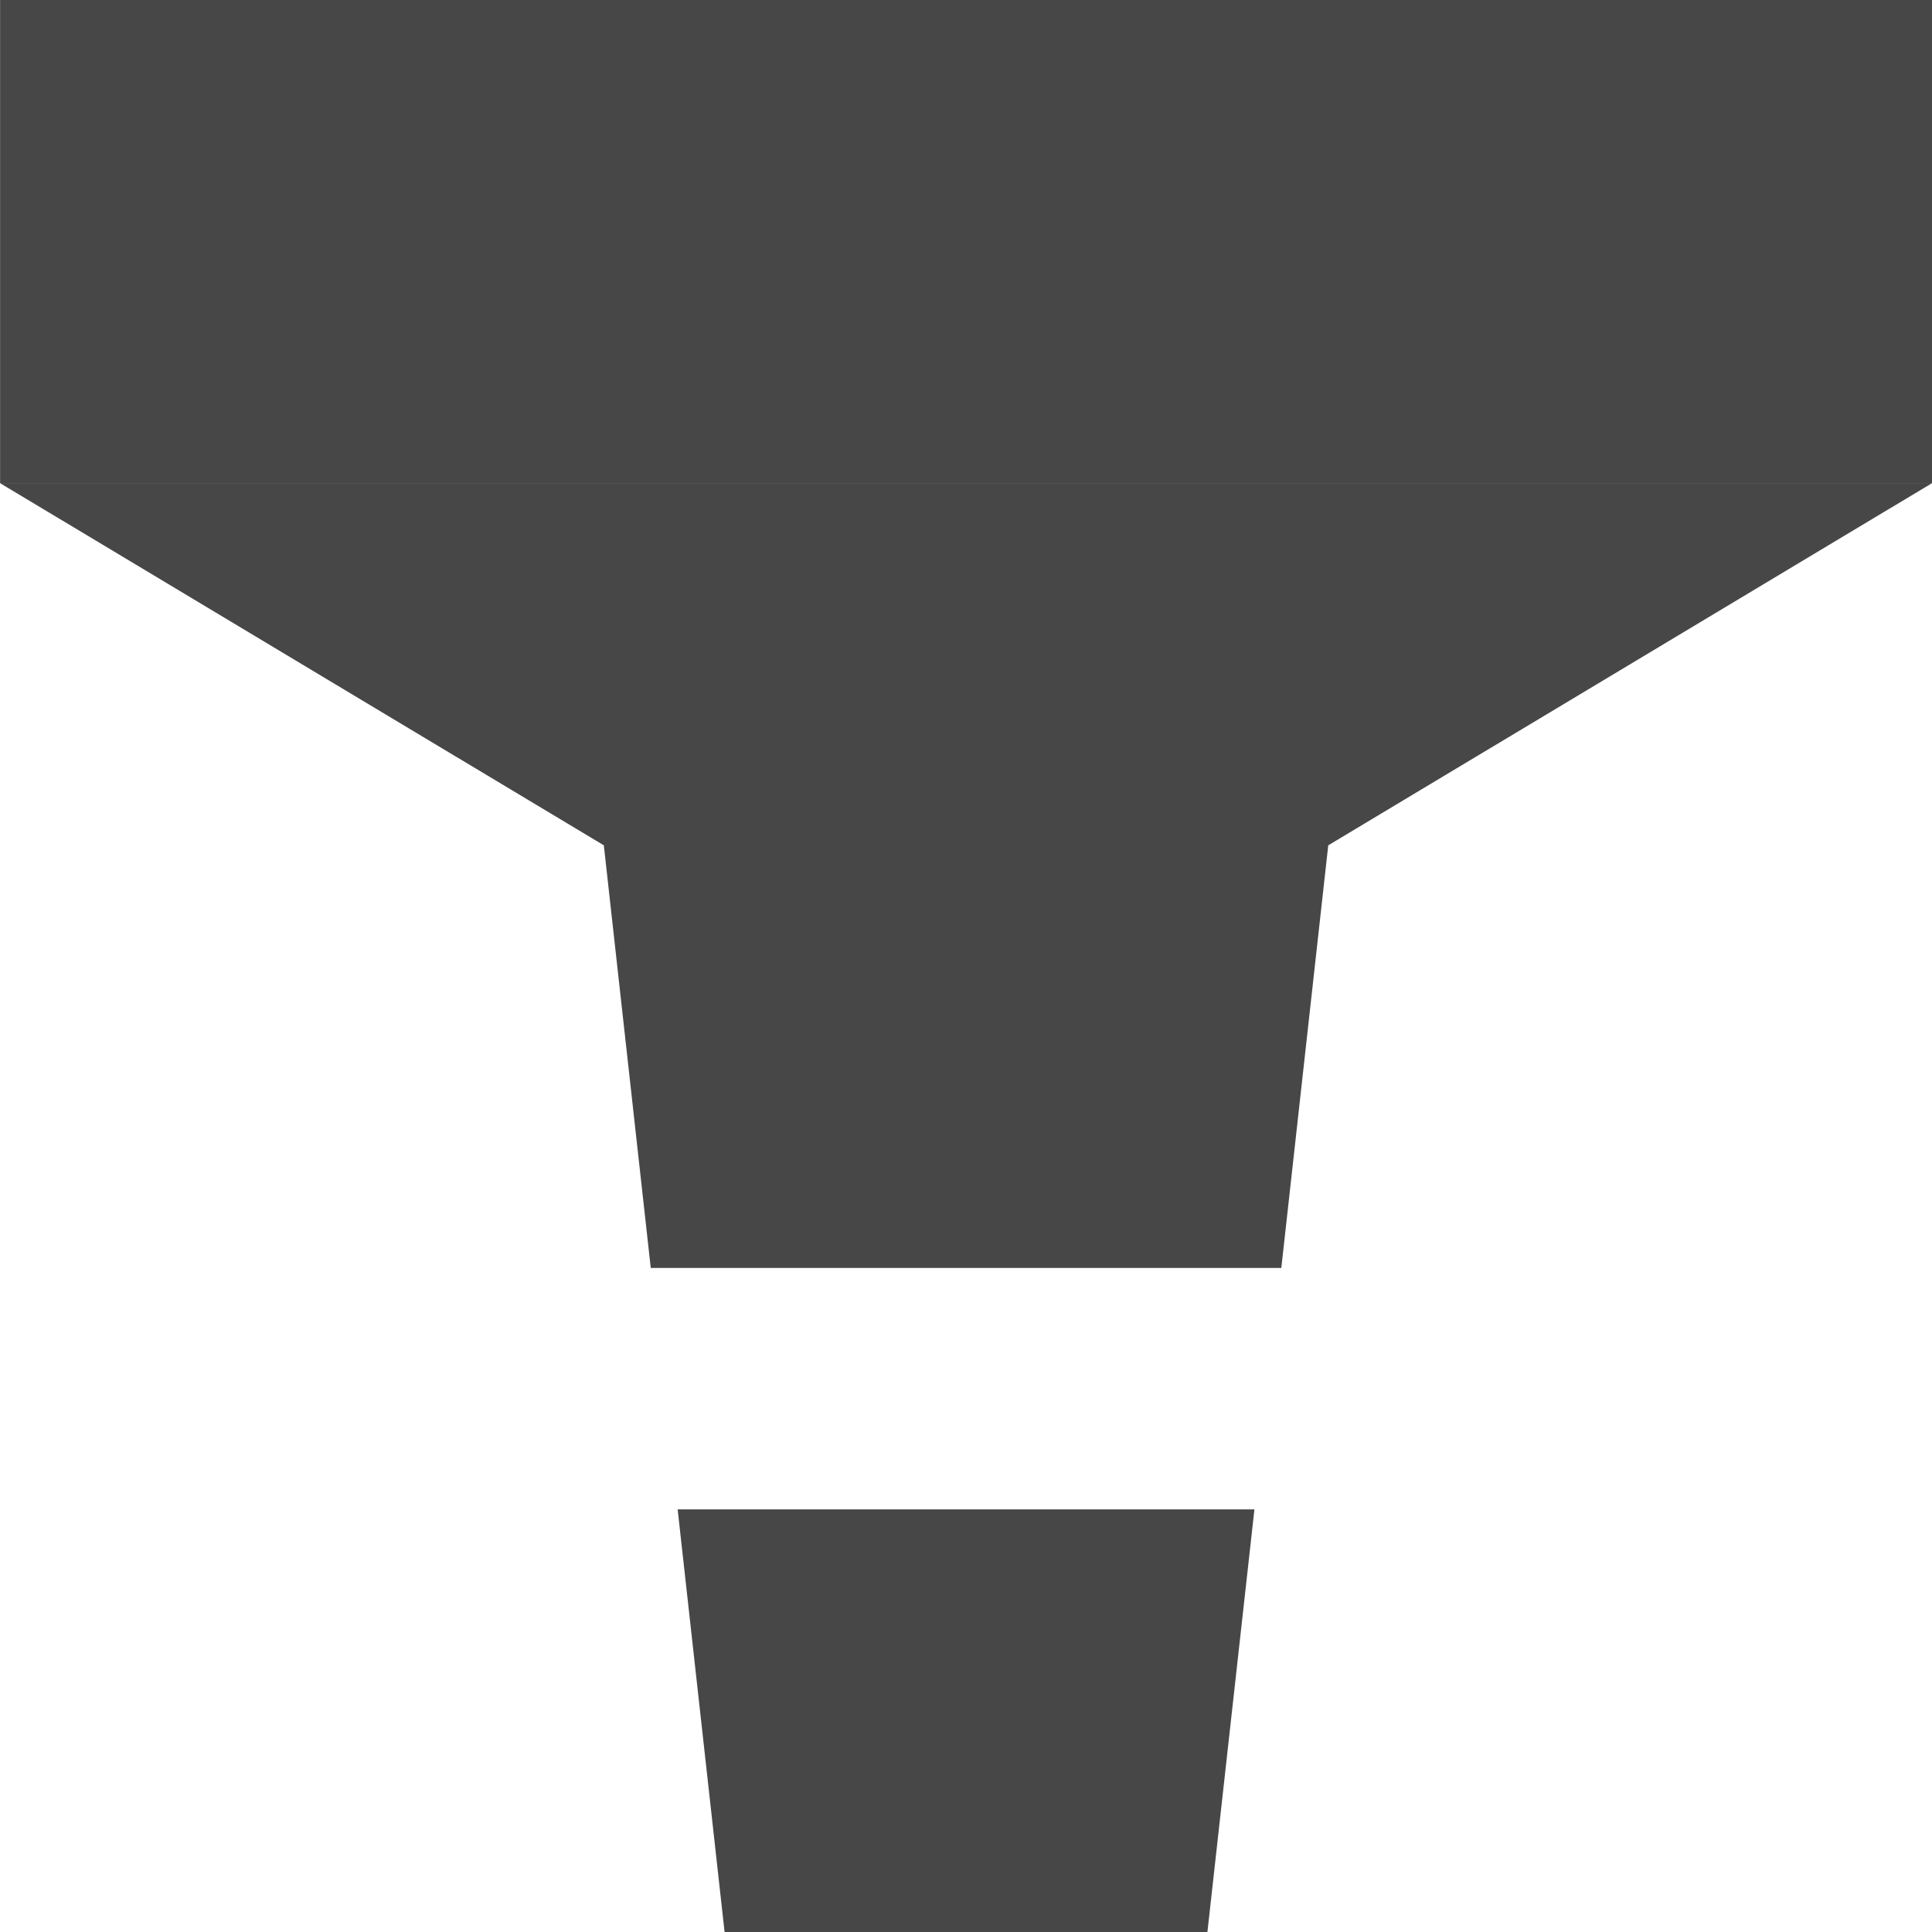 <?xml version="1.0" encoding="UTF-8"?>
<svg width="24px" height="24px" viewBox="0 0 24 24" version="1.1" xmlns="http://www.w3.org/2000/svg" xmlns:xlink="http://www.w3.org/1999/xlink">
    <title>Icon/Fill/filter-fill</title>
    <g id="Icon/Fill/filter-fill" stroke="none" stroke-width="1" fill="none" fill-rule="evenodd">
        <g id="Group" transform="translate(0.001, -0)" fill="#474747" fill-rule="nonzero">
            <g id="filter">
                <path d="M0,6.002 L23.999,6.002 L16.499,10.501 L15.916,15.751 L8.083,15.751 L7.5,10.501 L0,6.002 Z M8.417,18.75 L15.582,18.75 L14.998,24 L9,24 L8.417,18.75 Z M0,6.001 L0,0 L23.999,0 L23.999,6.001 L0,6.001 Z" id="Filter"></path>
            </g>
        </g>
    </g>
</svg>